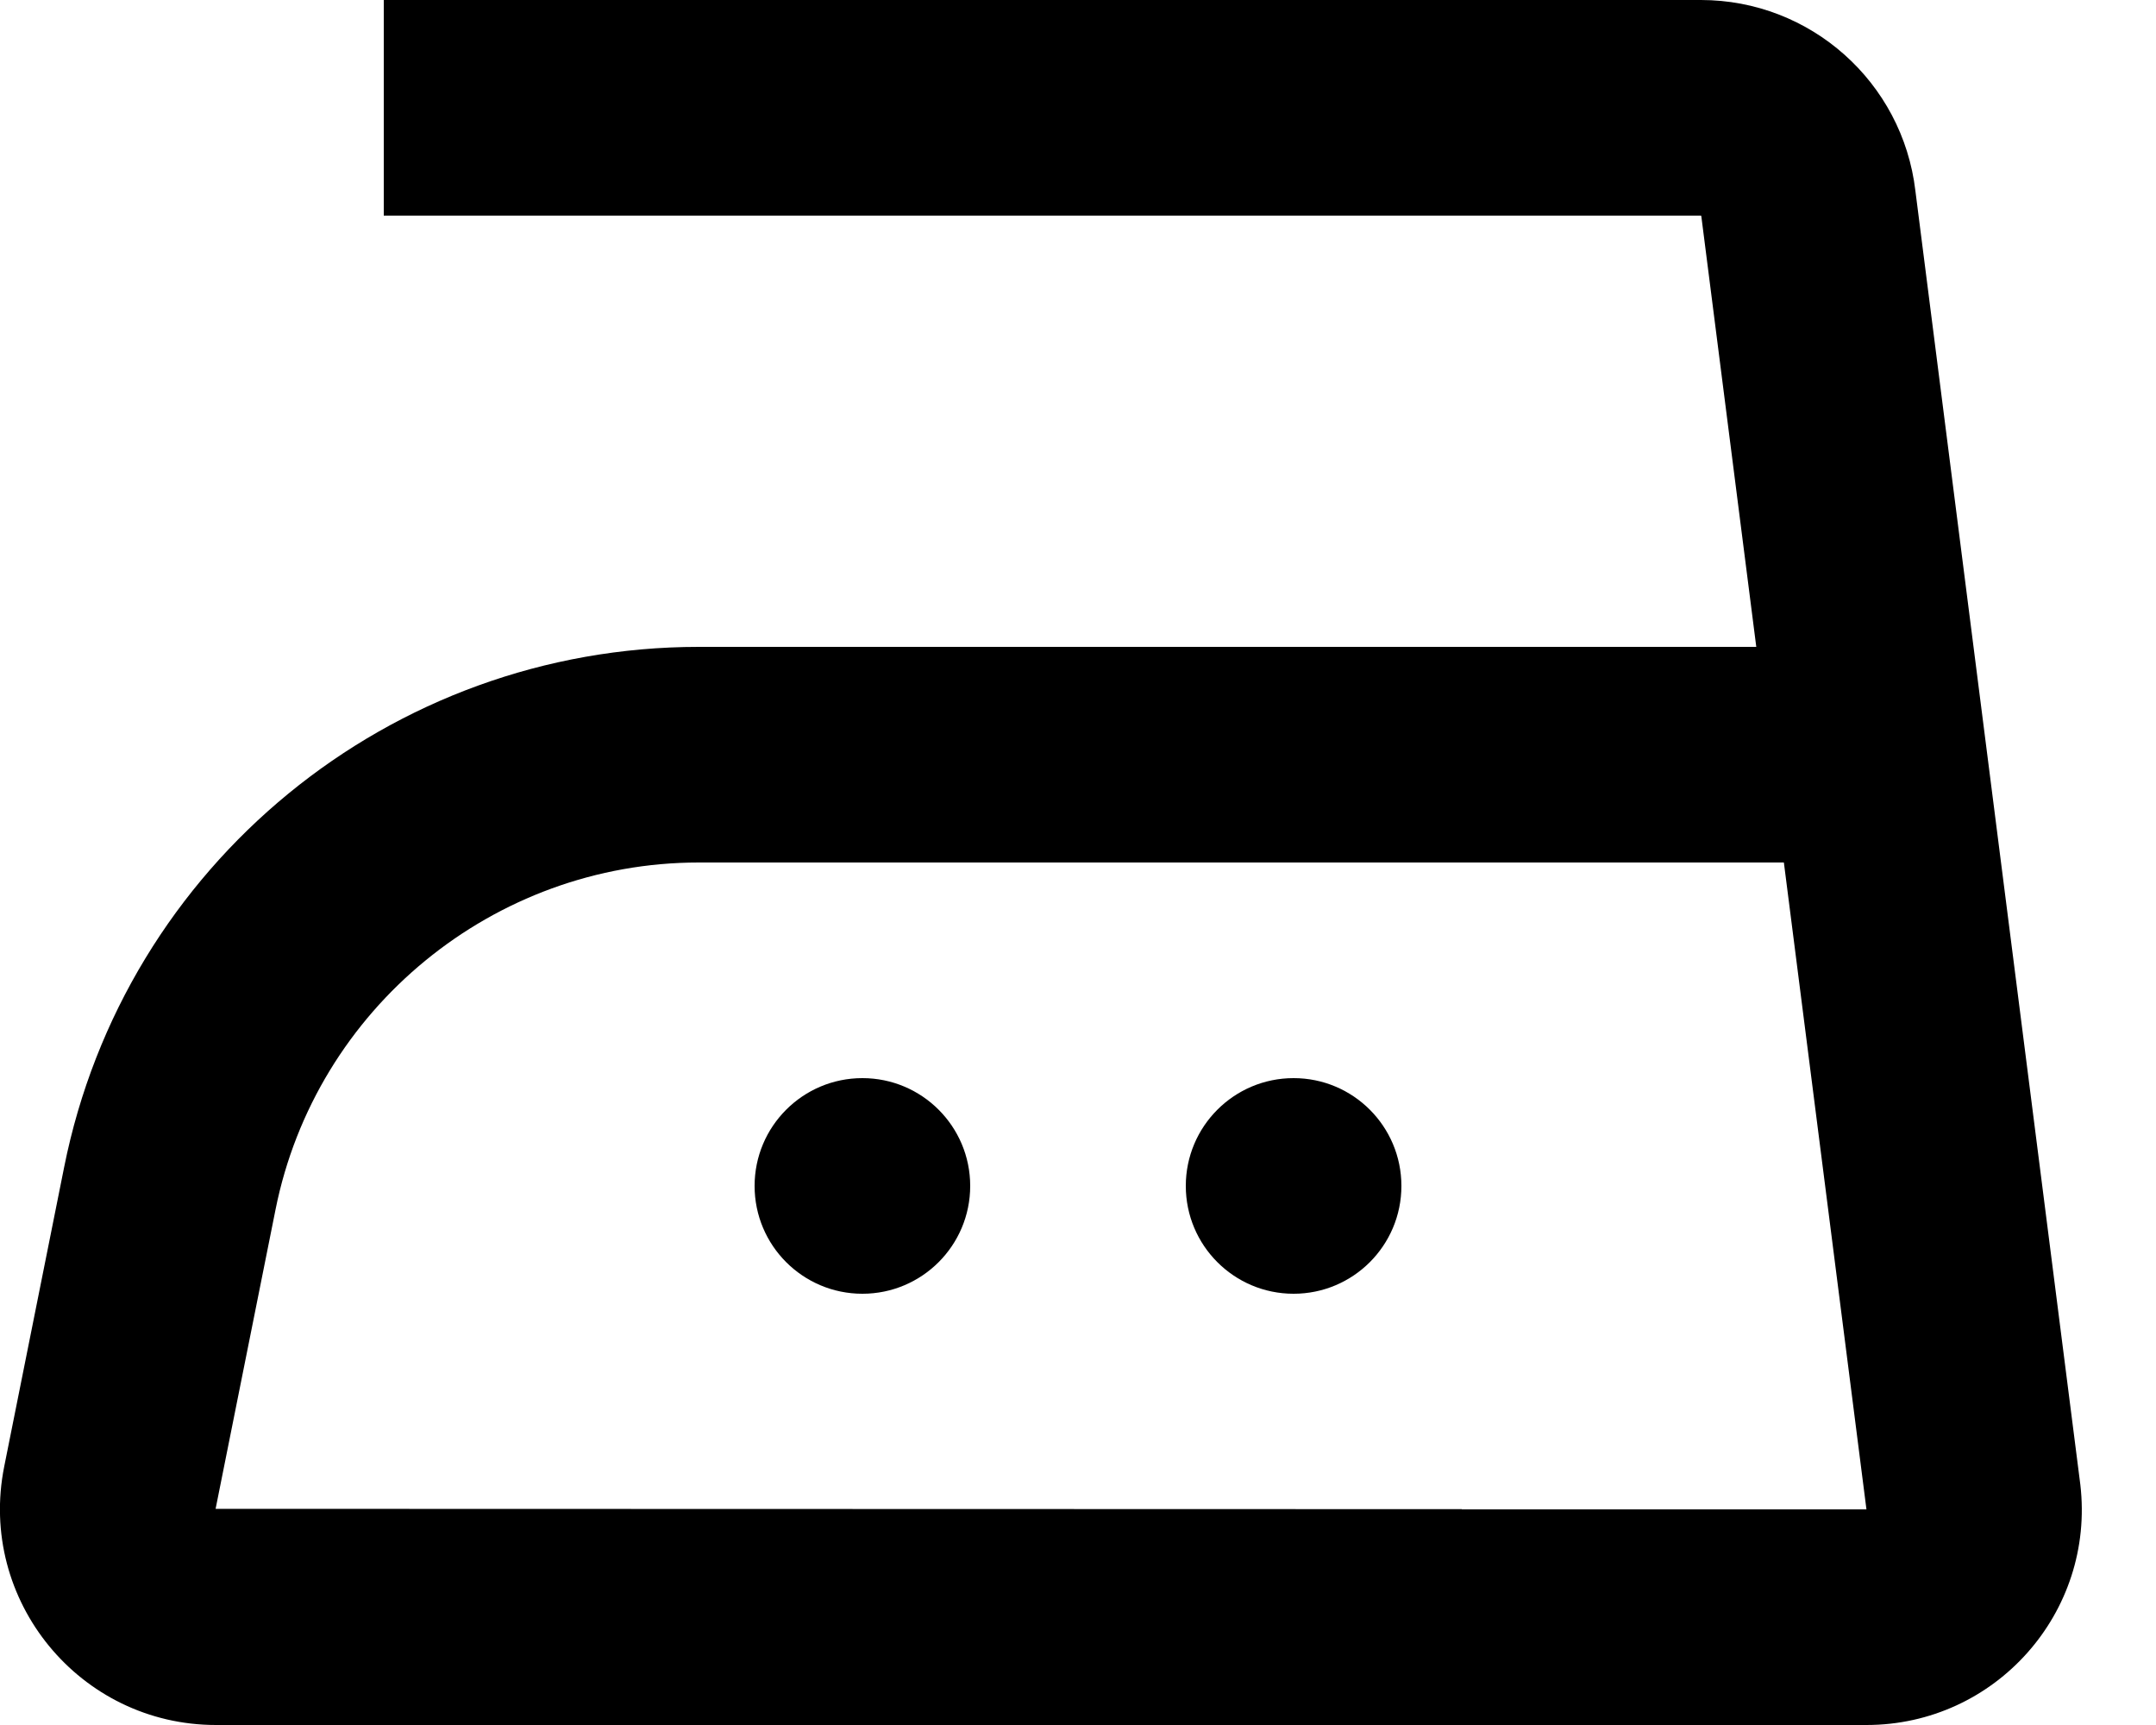 <svg xmlns="http://www.w3.org/2000/svg" width="20" height="16" viewBox="0 0 20 16">
  <g fill="none" fill-rule="evenodd" transform="translate(-2 -4)">
    <polygon points="0 0 24 0 24 24 0 24"/>
    <path fill="#000" fill-rule="nonzero" d="M15.56,18 L15.56,17.998 L4,17.995 L4.556,15.219 C4.929,13.354 6.58,12 8.482,12 L18.548,12 L19.314,18 L15.56,18 Z M21.298,17.77 L19.768,5.77 C19.649,4.761 18.794,4 17.778,4 L5.56,4 L5.56,6 L17.778,6 L17.782,6.004 L18.292,10 L8.482,10 C5.62,10 3.156,12.02 2.595,14.826 L2.039,17.603 C1.791,18.843 2.74,20 4.004,20 L7.56,20 L15.56,20 L19.314,20 C20.51,20 21.437,18.957 21.298,17.77 L21.298,17.77 Z"/>
    <ellipse cx="14" cy="15" fill="#000" fill-rule="nonzero" rx="1" ry="1"/>
    <ellipse cx="10" cy="15" fill="#000" fill-rule="nonzero" rx="1" ry="1"/>
  </g>
</svg>
